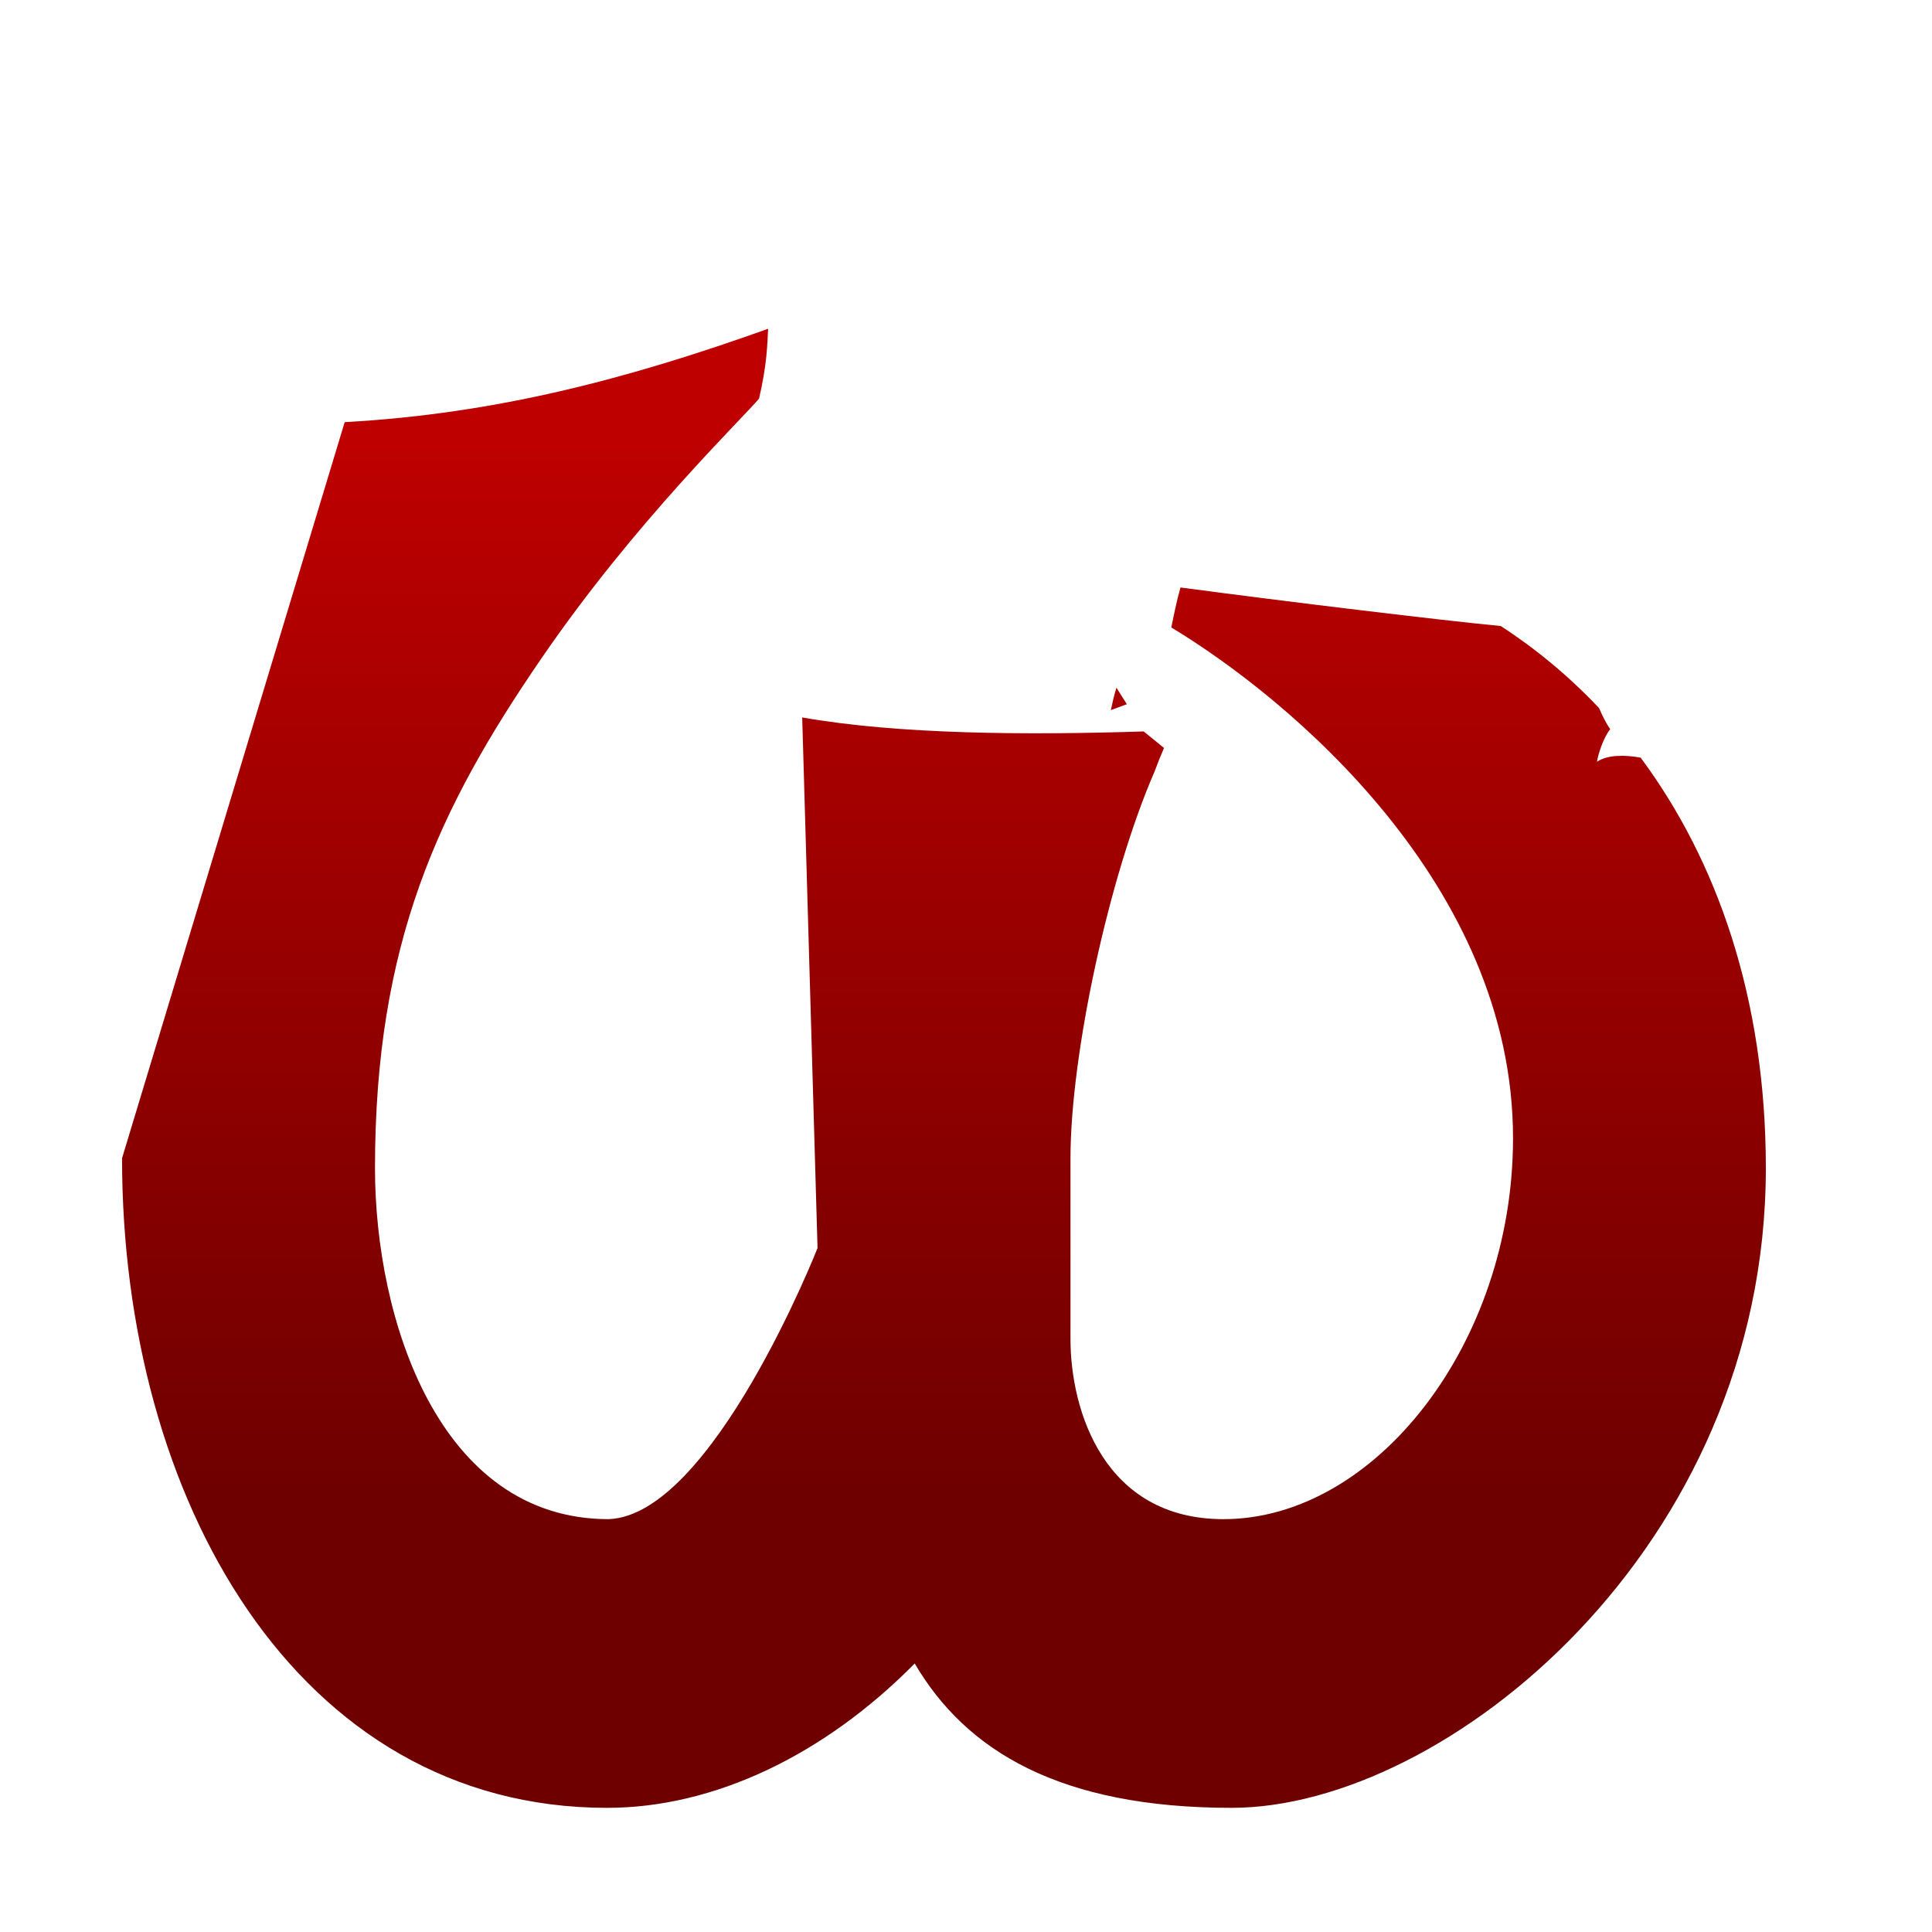 <svg xmlns="http://www.w3.org/2000/svg" xmlns:xlink="http://www.w3.org/1999/xlink" width="64" height="64" viewBox="0 0 64 64" version="1.1"><defs><linearGradient id="linear0" gradientUnits="userSpaceOnUse" x1="0" y1="0" x2="0" y2="1" gradientTransform="matrix(56,0,0,35.898,4,14.051)"><stop offset="0" style="stop-color:#bf0000;stop-opacity:1;"/><stop offset="1" style="stop-color:#6e0000;stop-opacity:1;"/></linearGradient><linearGradient id="linear1" gradientUnits="userSpaceOnUse" x1="0" y1="0" x2="0" y2="1" gradientTransform="matrix(56,0,0,35.898,4,14.051)"><stop offset="0" style="stop-color:#bf0000;stop-opacity:1;"/><stop offset="1" style="stop-color:#6e0000;stop-opacity:1;"/></linearGradient></defs><g id="surface1"><path style=" stroke:none;fill-rule:nonzero;fill:url(#linear0);" d="M 25.445 10.891 C 20.816 12.547 16.434 13.707 11.418 13.984 L 4.043 38.367 C 4.043 49.621 9.812 59.887 20.109 59.887 C 23.656 59.887 27.309 58.137 30.301 55.105 C 31.996 57.996 35.102 59.887 40.801 59.887 C 47.883 59.887 58.496 51.277 58.496 38.699 C 58.496 33.043 56.859 28.477 54.348 25.098 C 53.832 25.004 53.258 24.996 52.902 25.234 C 52.938 24.984 53.121 24.426 53.34 24.156 C 53.195 23.945 53.07 23.691 52.973 23.457 C 51.969 22.395 50.871 21.488 49.715 20.738 C 47.801 20.555 42.738 19.945 39.105 19.461 C 38.98 19.902 38.891 20.344 38.801 20.785 C 42.695 23.137 50.121 29.305 50.121 37.703 C 50.121 44.488 45.566 50.324 40.527 50.324 C 36.582 50.324 35.461 46.742 35.461 44.352 L 35.461 38.375 C 35.461 34.922 36.738 29.027 38.246 25.559 C 38.348 25.285 38.453 25.023 38.559 24.777 L 37.887 24.23 C 33.996 24.355 29.762 24.328 26.574 23.766 L 27.082 41.344 C 27.082 41.344 23.594 50.203 20.16 50.324 C 14.523 50.324 12.422 43.664 12.422 38.699 C 12.422 31.25 14.527 26.777 17.934 21.812 C 21.035 17.281 24.598 13.867 25.145 13.203 C 25.414 12.047 25.418 11.387 25.445 10.891 Z M 25.445 10.891 "/><path style=" stroke:none;fill-rule:nonzero;fill:url(#linear1);" d="M 37.328 23.328 L 36.984 22.781 C 36.906 23.027 36.852 23.273 36.797 23.523 Z M 37.328 23.328 "/></g></svg>
